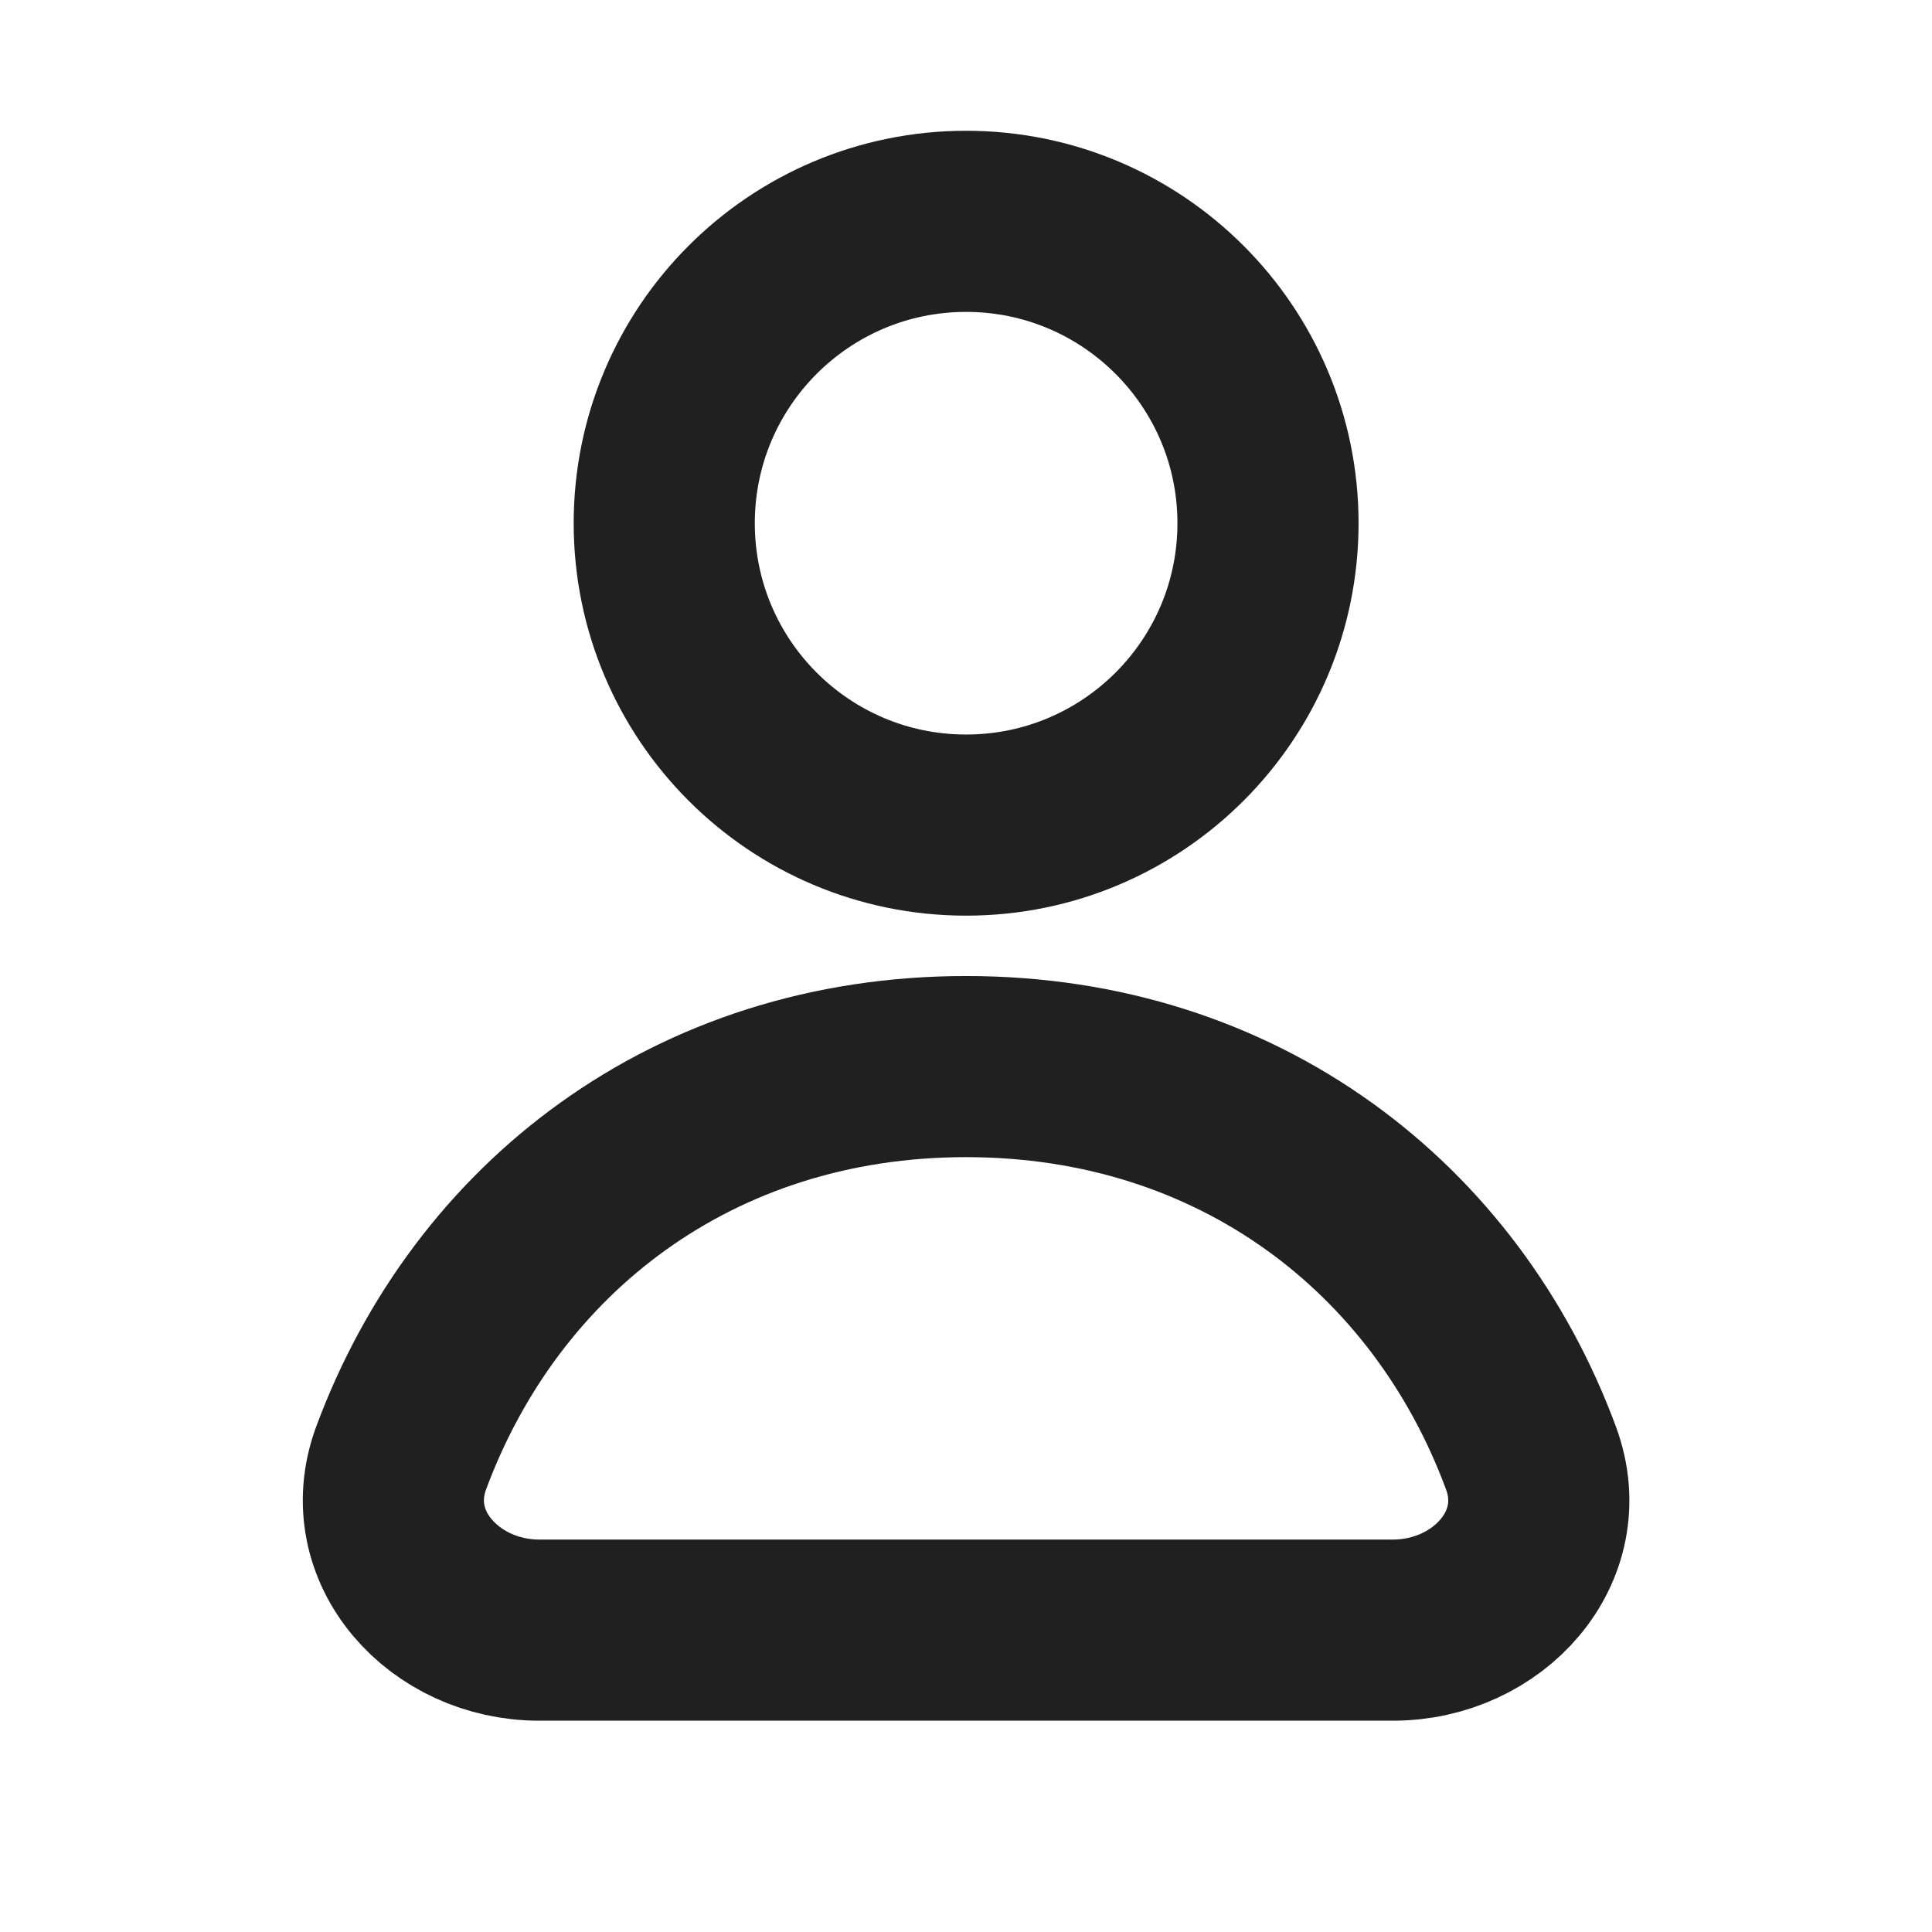 <svg
  width="16"
  height="16"
  viewBox="0 0 16 16"
  fill="none"
  xmlns="http://www.w3.org/2000/svg"
  data-fui-icon="true"
>
  <path
    d="M10.501 4.333C10.501 5.714 9.381 6.833 8.001 6.833 6.62 6.833 5.501 5.714 5.501 4.333 5.501 2.953 6.62 1.833 8.001 1.833 9.381 1.833 10.501 2.953 10.501 4.333zM8.001 8.833C5.74 8.833 4.025 10.176 3.322 12.075 3.05 12.812 3.68 13.5 4.465 13.5H11.536C12.322 13.5 12.952 12.812 12.679 12.075 11.977 10.176 10.261 8.833 8.001 8.833z"
    stroke="currentColor"
    stroke-opacity=".875"
    stroke-width="1.5"
    stroke-linejoin="round"
  />
</svg>
